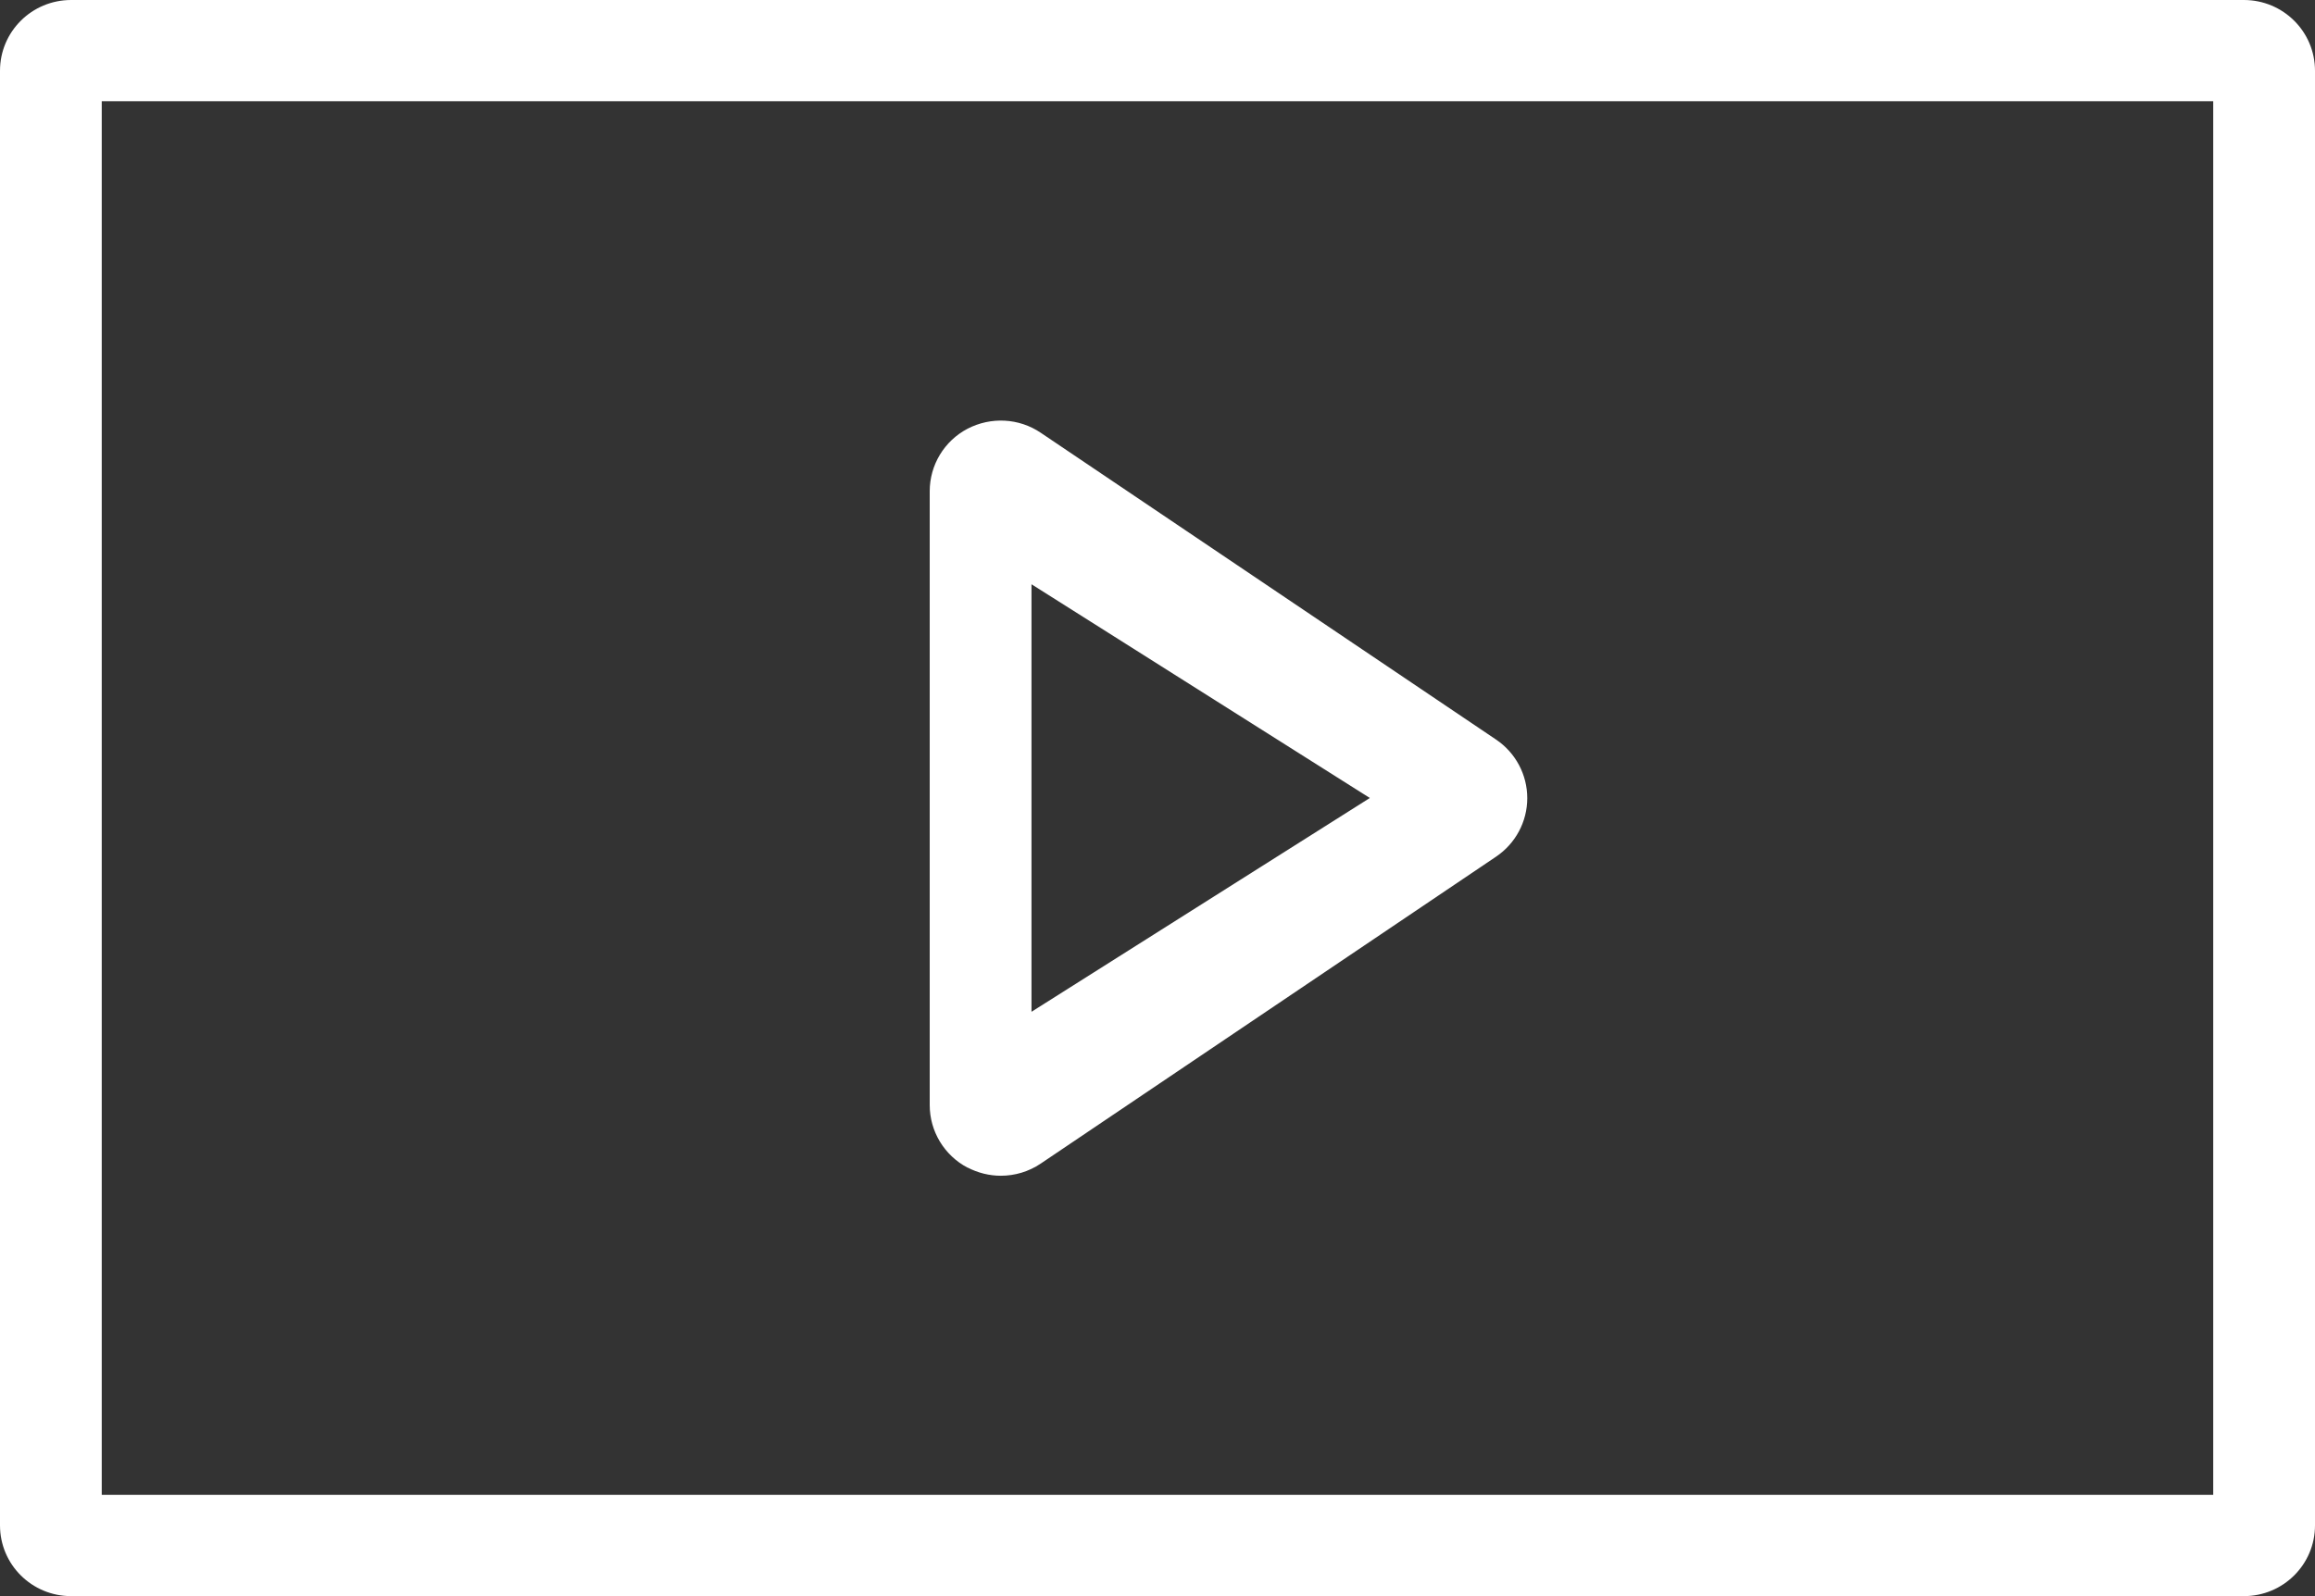 <svg width="58" height="40" viewBox="0 0 58 40" fill="none" xmlns="http://www.w3.org/2000/svg">
<rect x="0" y="0" width="58" height="40" fill="#333333" stroke="none"/>
<g clip-path="url(#clip0_274_4280)">
<path d="M56.218 0H1.782C0.797 0 0 0.793 0 1.773V38.227C0 39.207 0.797 40 1.782 40H56.218C57.203 40 58 39.207 58 38.227V1.773C58 0.793 57.203 0 56.218 0ZM55.45 37.462H2.549V2.536H55.45V37.462Z" fill="white"/>
<path d="M24.241 29.259C24.504 29.395 24.789 29.465 25.075 29.465C25.424 29.465 25.774 29.363 26.073 29.161L37.482 21.469C37.972 21.138 38.264 20.59 38.264 20.002C38.264 19.413 37.972 18.864 37.482 18.534L26.073 10.844C25.529 10.477 24.827 10.44 24.239 10.745C23.656 11.052 23.293 11.655 23.293 12.311V27.694C23.293 28.35 23.656 28.953 24.239 29.261L24.241 29.259ZM25.843 14.642L34.32 19.998L25.843 25.356V14.64V14.642Z" fill="white"/>
</g>
<defs>
<clipPath id="clip0_274_4280">
<rect width="58" height="40" fill="white"/>
</clipPath>
</defs>
</svg>
